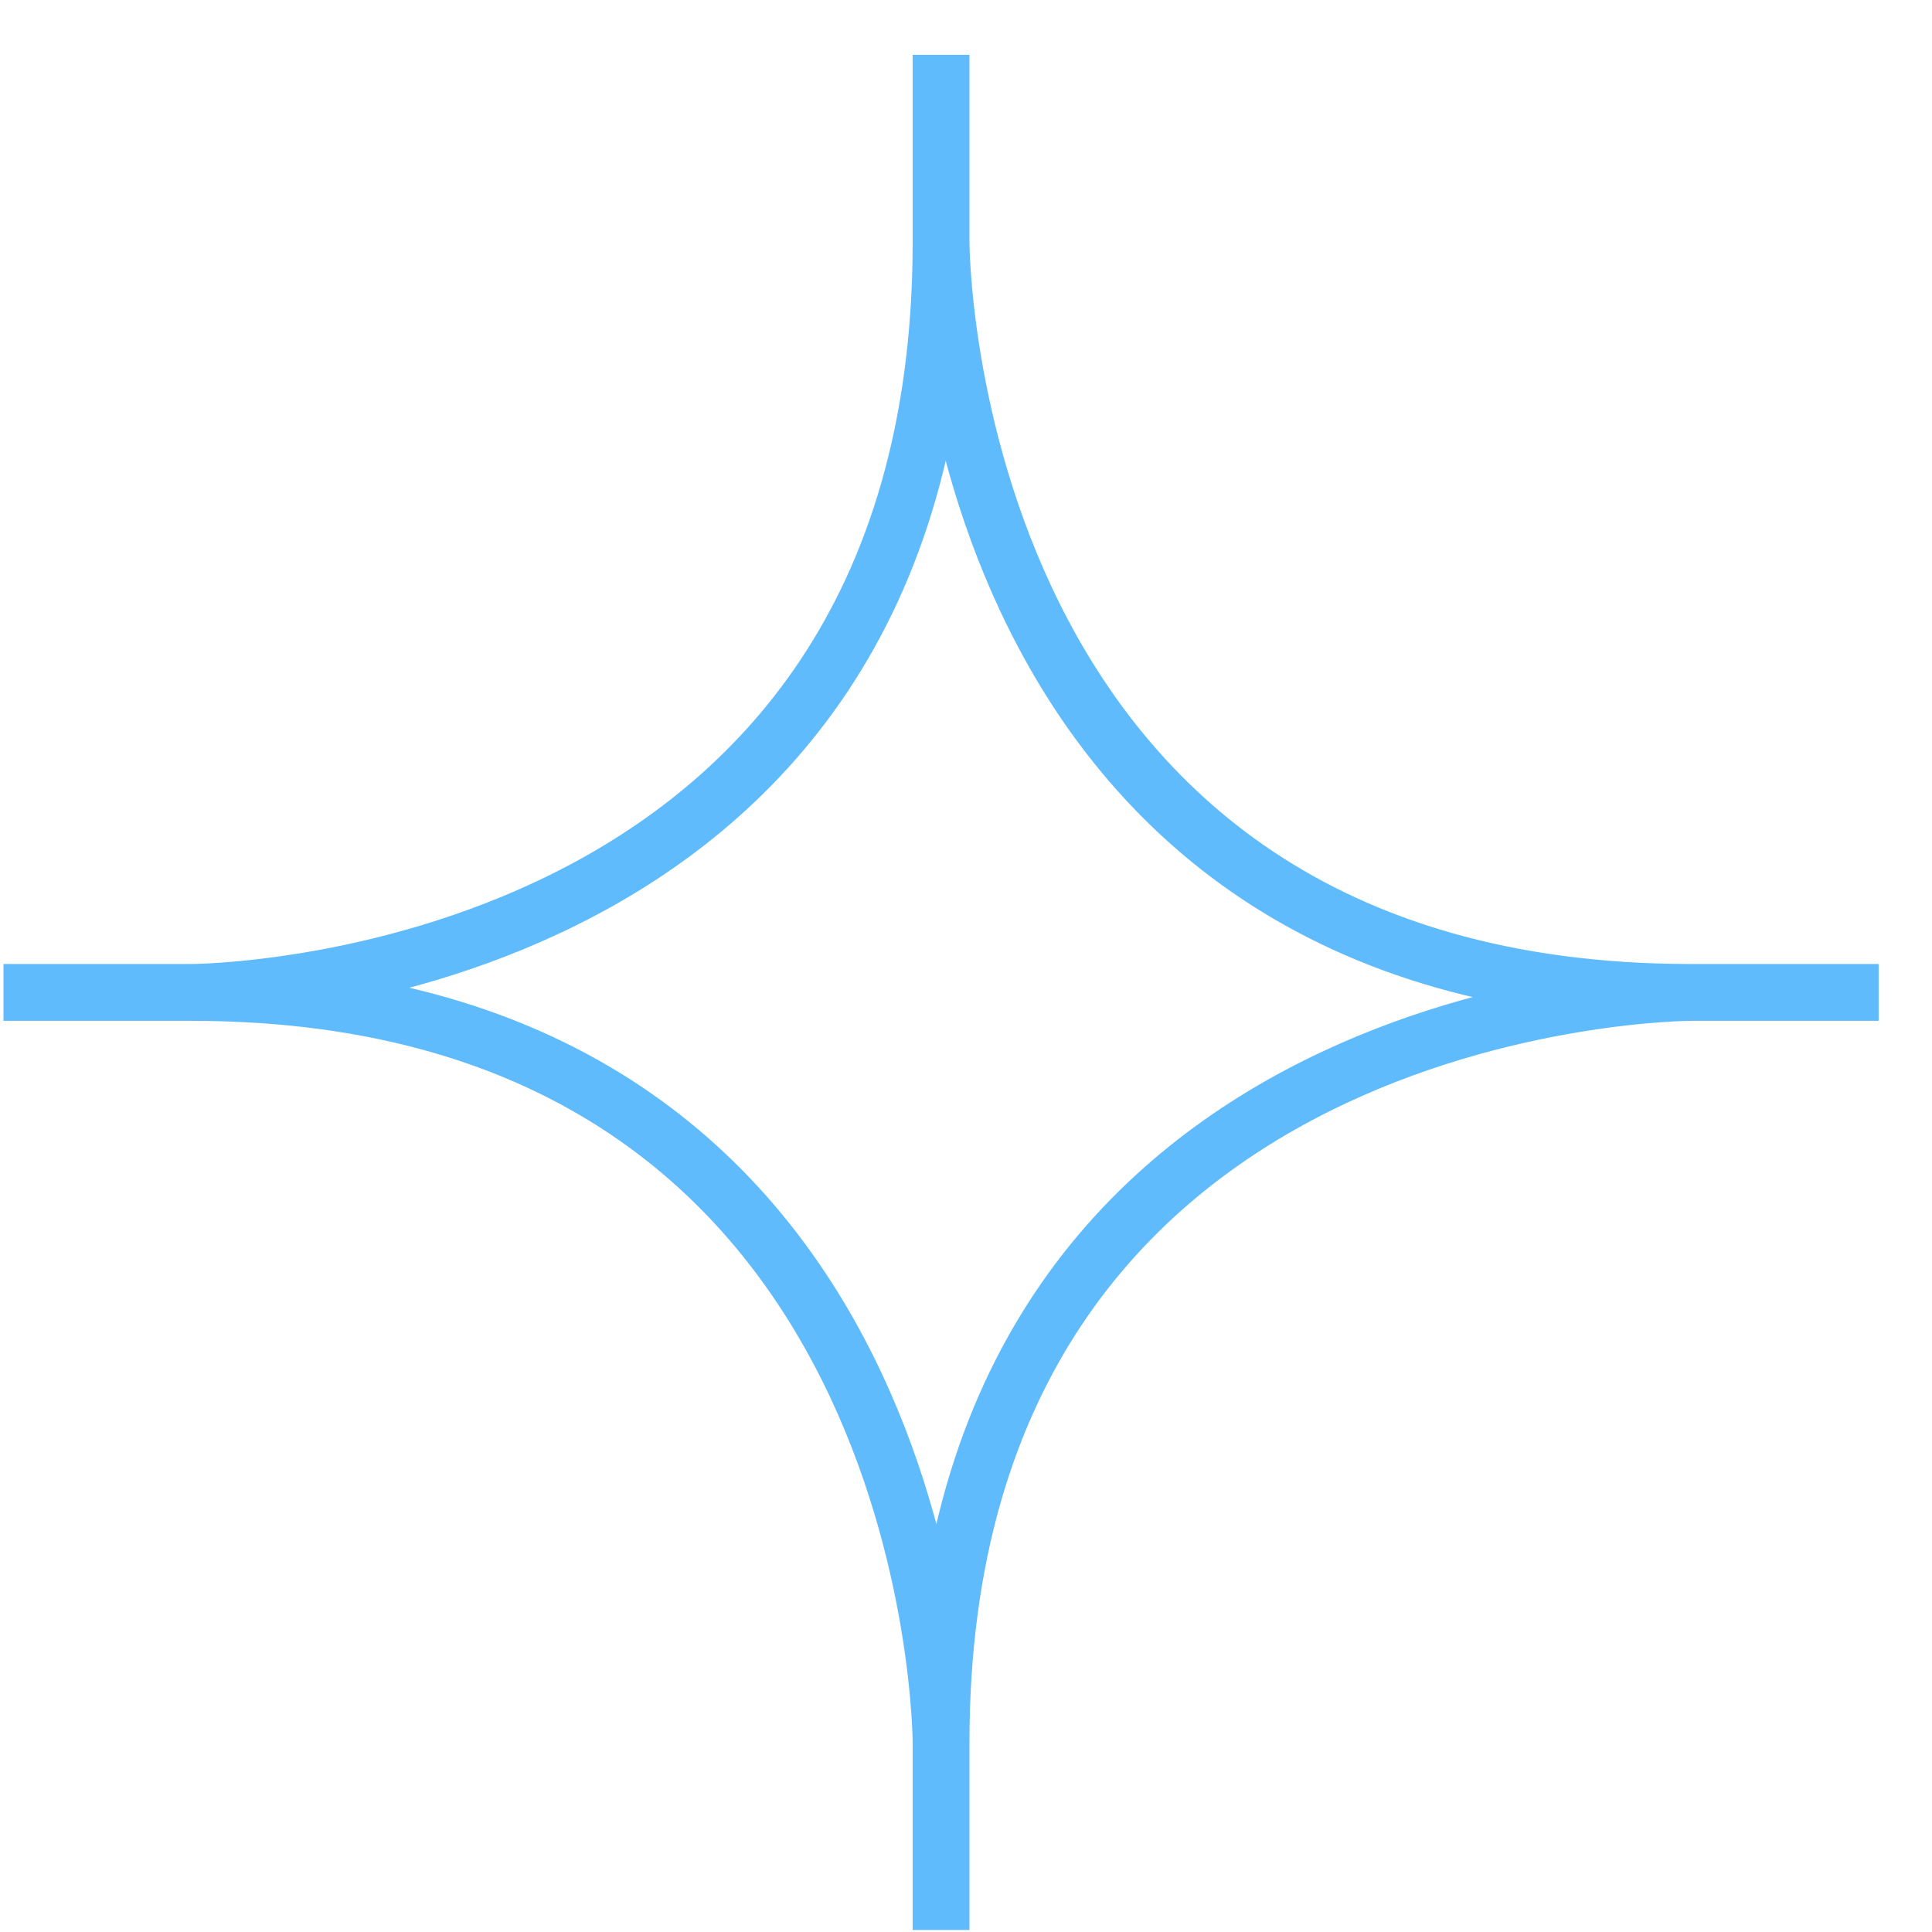 <svg width="34" height="34" viewBox="0 0 34 34" fill="none" xmlns="http://www.w3.org/2000/svg">
<g clip-path="url(#clip0_182_6077)">
<path d="M16.561 4.265C16.561 4.265 16.561 17.465 29.761 17.465M16.561 4.265C16.561 17.465 3.361 17.465 3.361 17.465M16.561 4.265V0.965M29.761 17.465C29.761 17.465 16.561 17.465 16.561 30.665M29.761 17.465H33.061M3.361 17.465C16.561 17.465 16.561 30.665 16.561 30.665M3.361 17.465H0.061M16.561 30.665V33.965" stroke="#60BBFD"/>
</g>
<defs>
<clipPath id="clip0_182_6077">
<rect width="33" height="33" fill="white" transform="translate(0.061 0.965)"/>
</clipPath>
</defs>
</svg>
